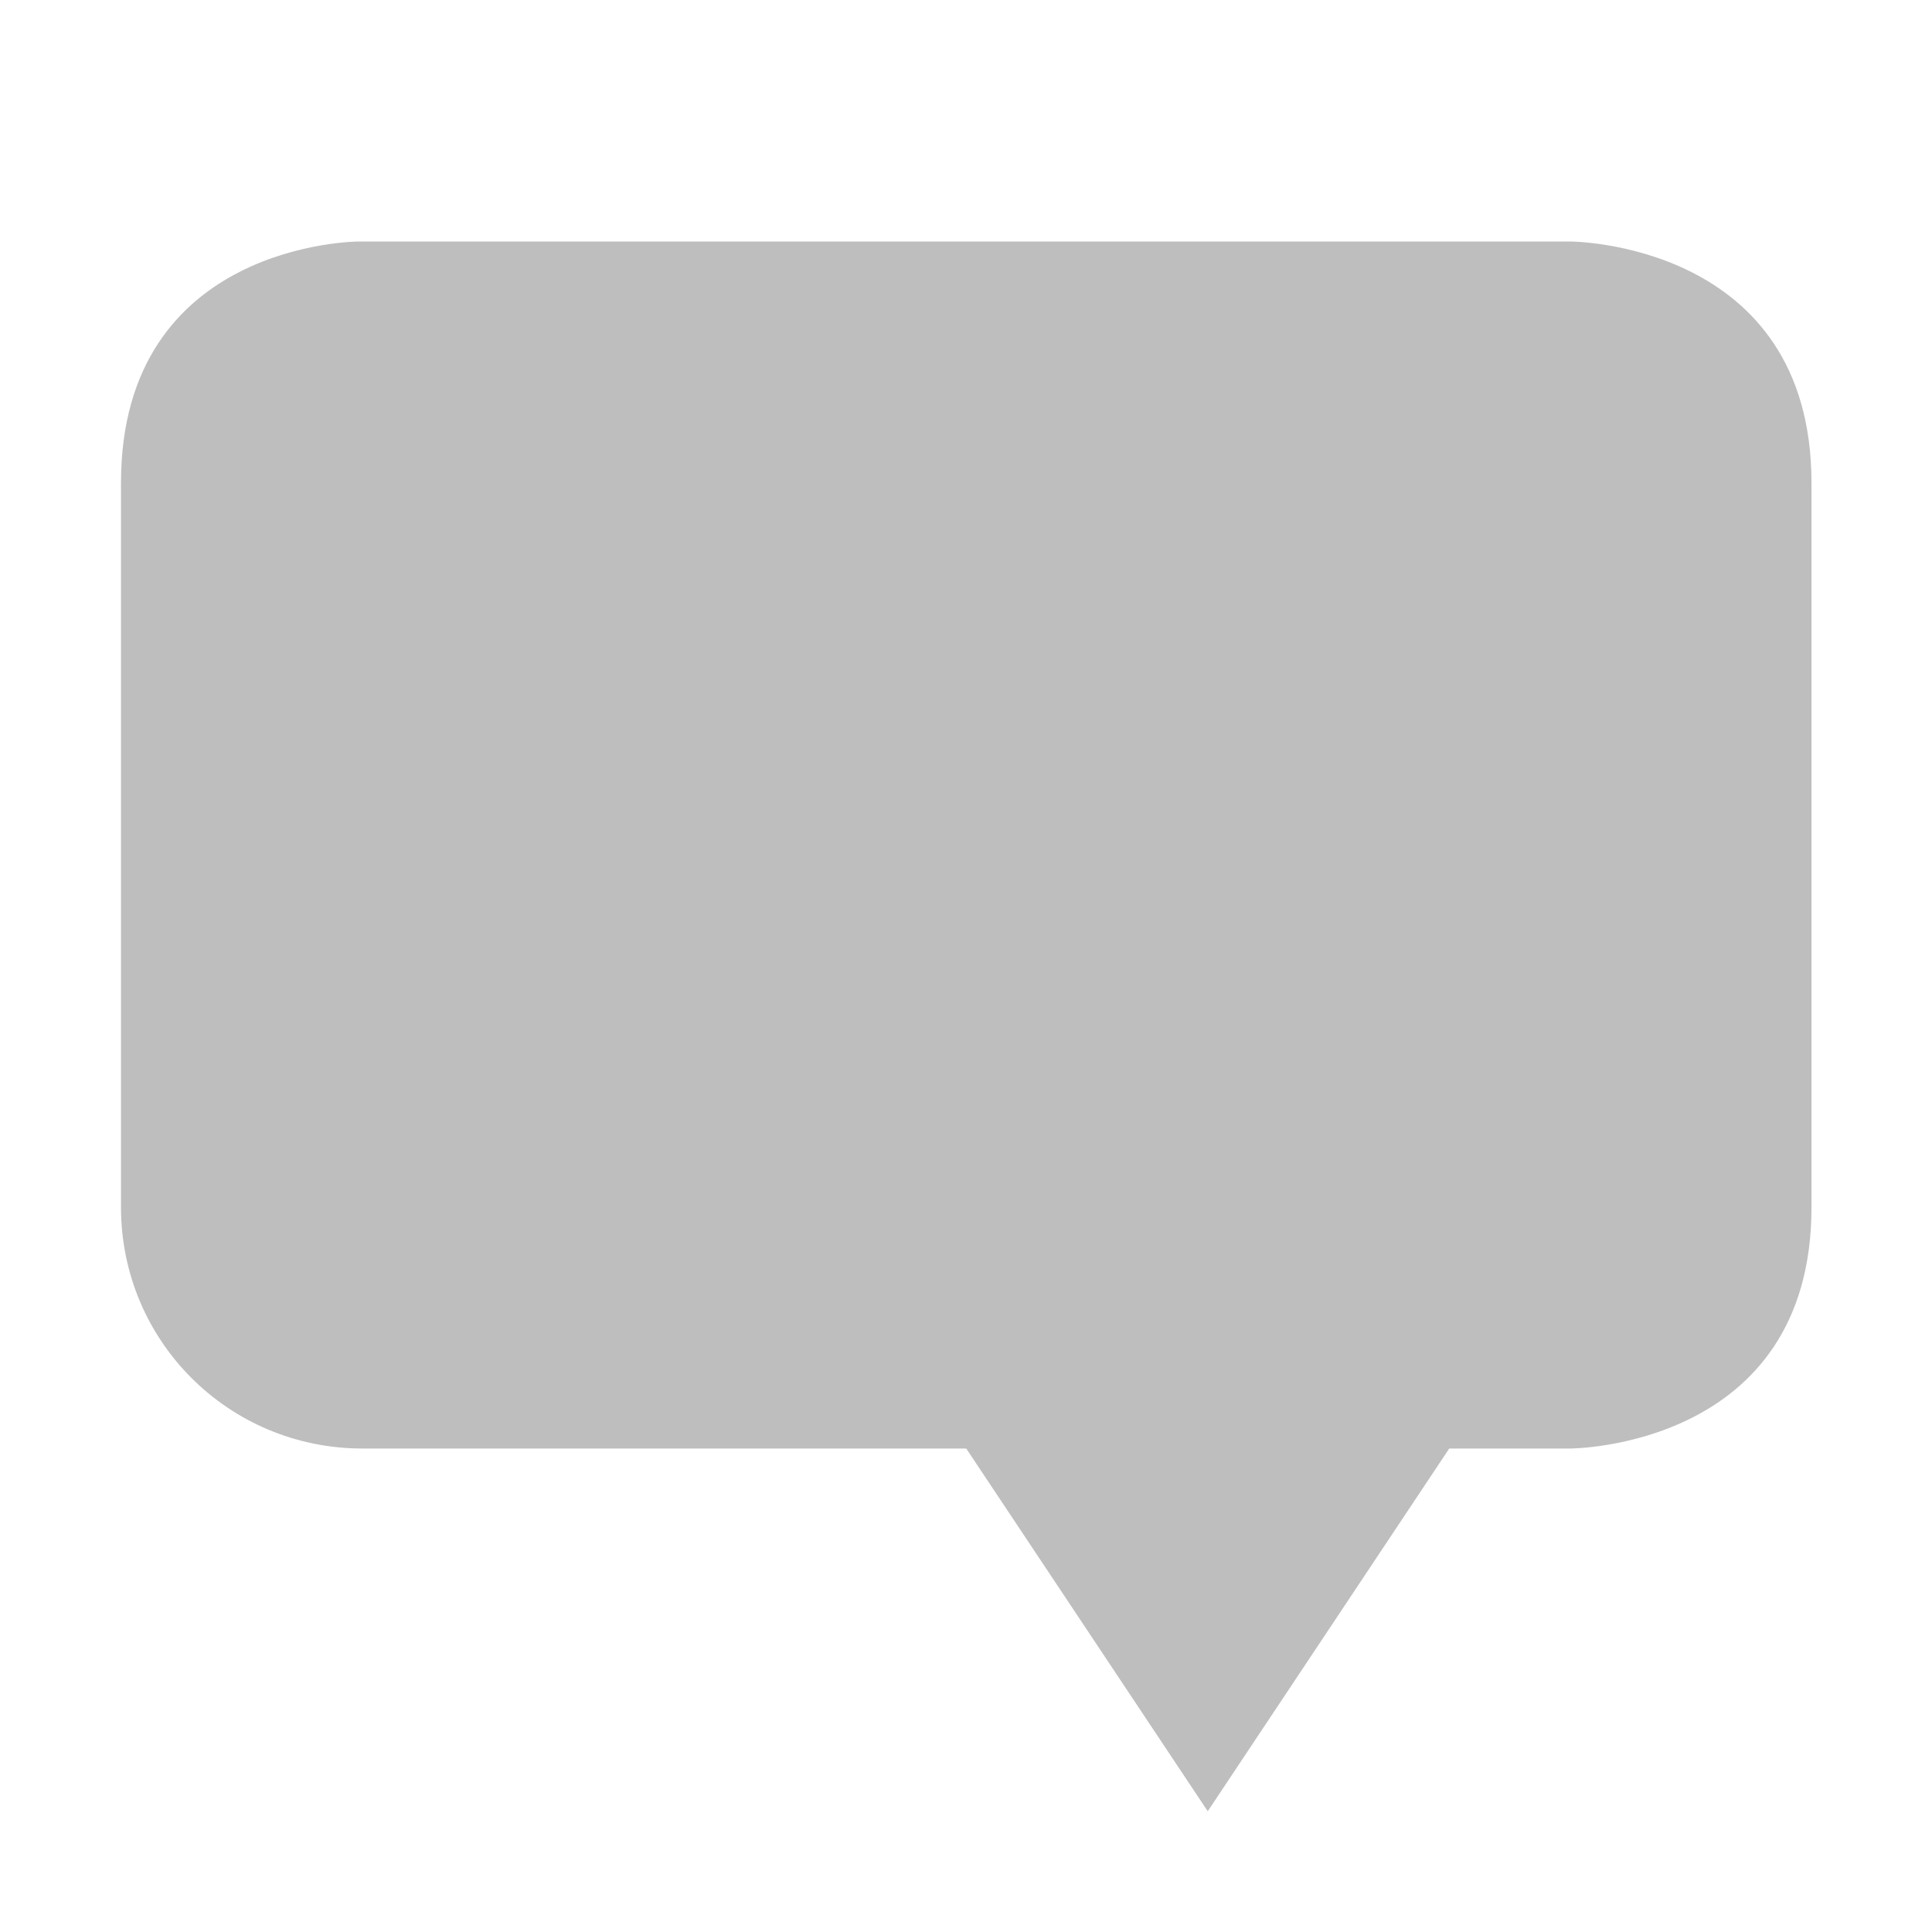 <svg height="16" viewBox="0 0 16 16" width="16" xmlns="http://www.w3.org/2000/svg"><path d="m2.971 2s-1.969.001-1.969 2v5.998c0 1.108.892 1.998 2 1.998h5l2 3.004 2-3.004h1s2 .001 2-1.998v-5.998c0-1.999-2-2-2-2z" fill="#bebebe"/></svg>